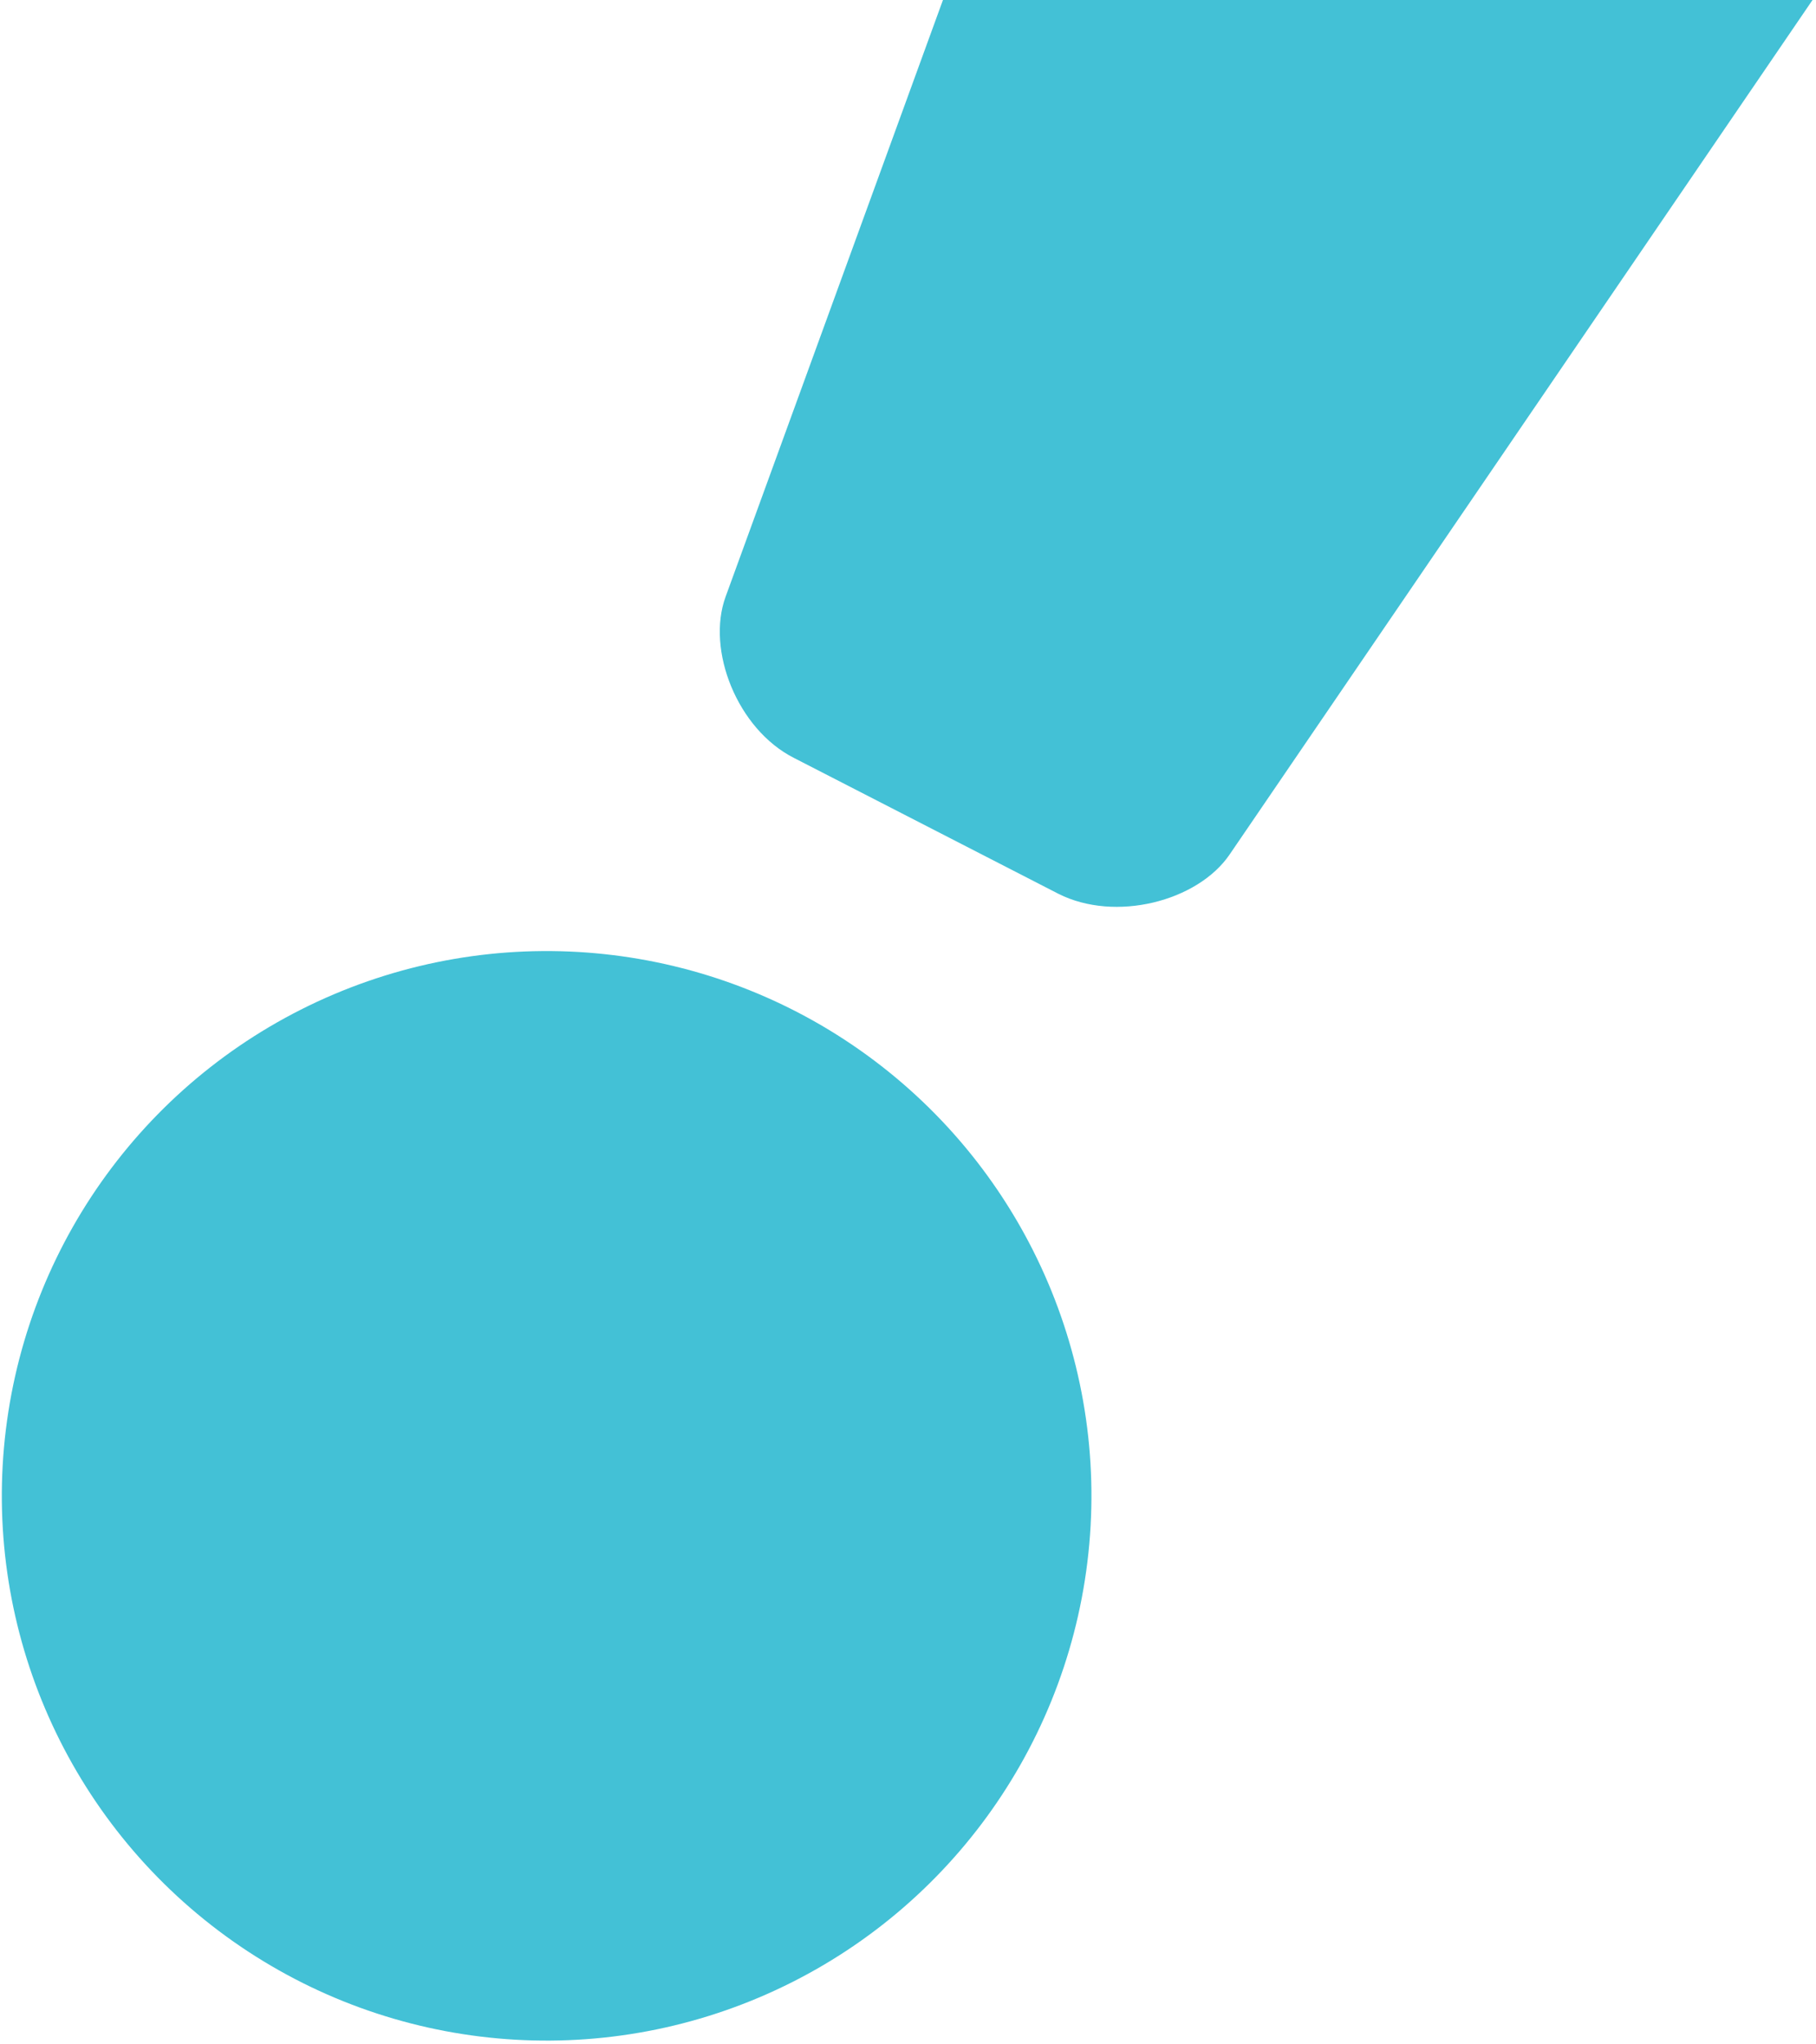<?xml version="1.0" encoding="UTF-8"?>
<svg width="470px" height="529px" viewBox="0 0 470 529" version="1.1" xmlns="http://www.w3.org/2000/svg" xmlns:xlink="http://www.w3.org/1999/xlink">
    <!-- Generator: Sketch 49 (51002) - http://www.bohemiancoding.com/sketch -->
    <title>Asset 3</title>
    <desc>Created with Sketch.</desc>
    <defs></defs>
    <g id="Page-1" stroke="none" stroke-width="1" fill="none" fill-rule="evenodd">
        <g id="Home" transform="translate(-692, 0)" fill="#43C1D6" fill-rule="nonzero">
            <g id="Group-5" transform="translate(676, -585)">
                <g id="Group-3">
                    <g id="Group-2" transform="translate(379.708, 585.858) rotate(7) translate(-379.708, -585.858) translate(65.208, 34.358)">
                        <g id="Asset-3">
                            <path d="M158.615,725.378 L321.082,22.384 C328.206,4.878 347.708,-4.113 365.676,1.826 L606.478,89.94 C624.015,97.003 633.08,116.417 627.224,134.369 L296.211,775.72 C289.451,788.786 268.952,796.773 253.478,791.201 L181.253,764.636 C165.778,759.032 155.296,739.682 158.615,725.378 Z" id="Shape"></path>
                            <circle id="Oval" cx="141" cy="962" r="141"></circle>
                        </g>
                    </g>
                </g>
            </g>
        </g>
    </g>
</svg>